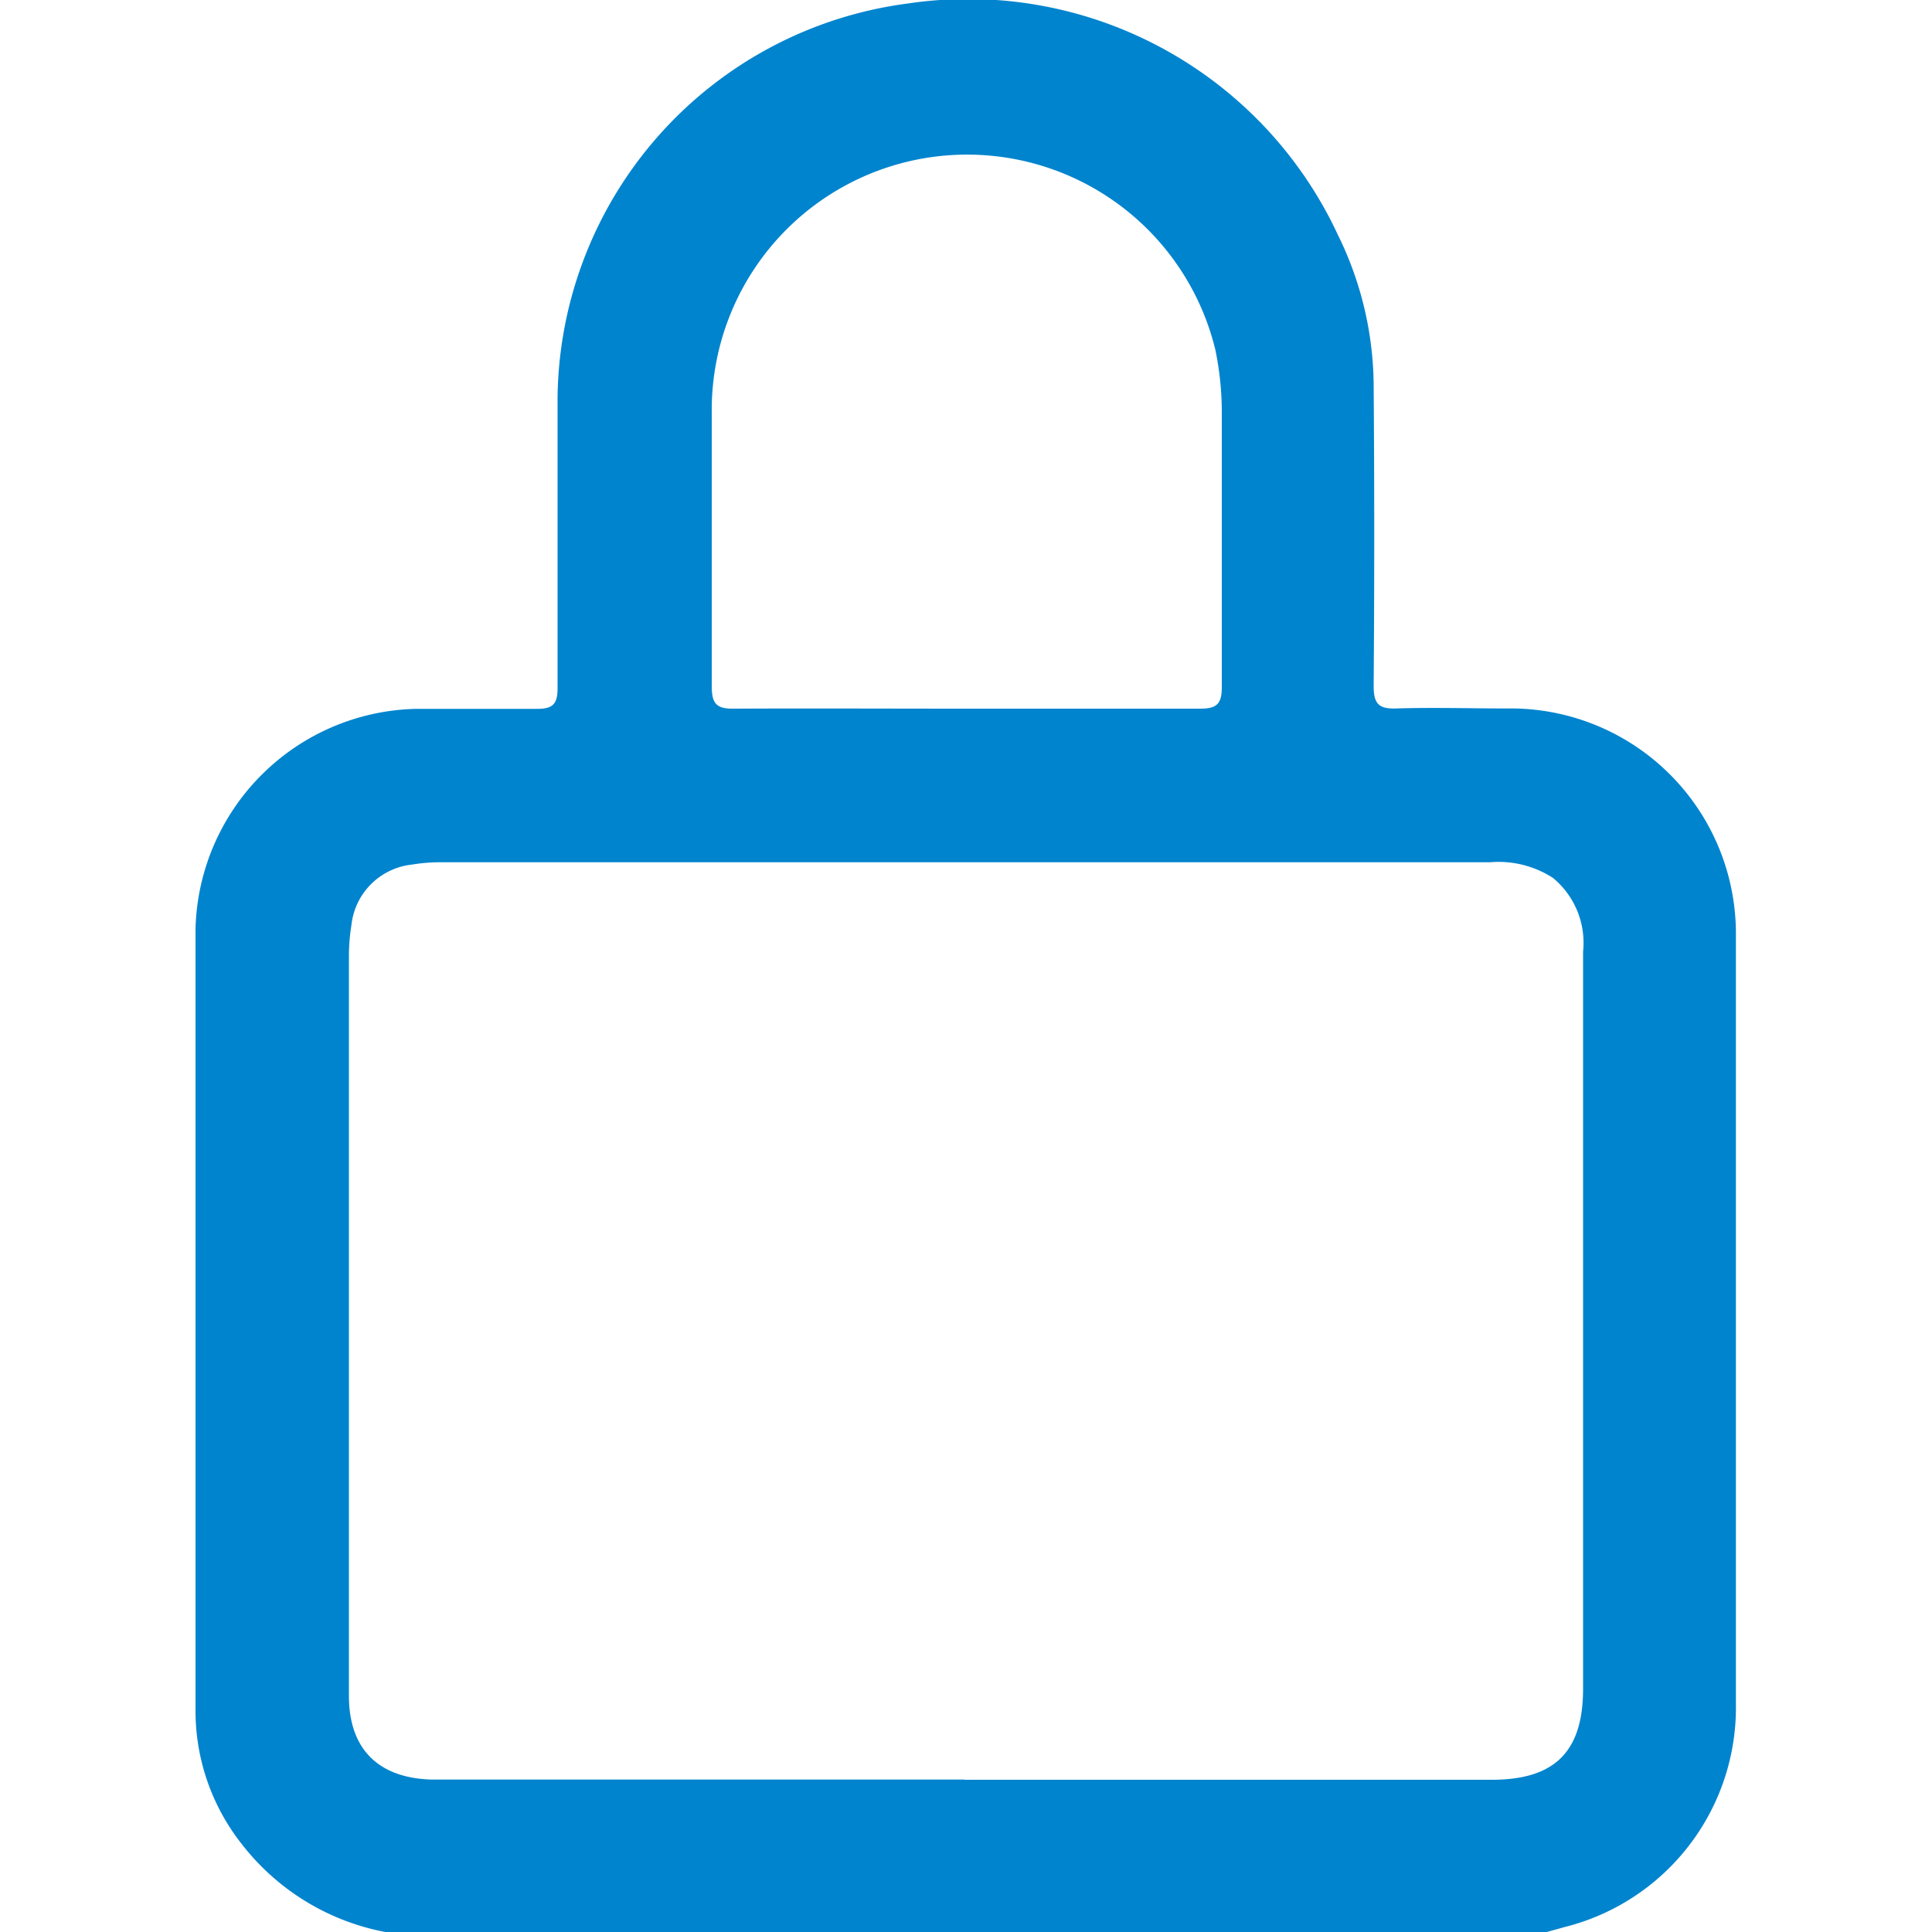 <svg id="Layer_1" data-name="Layer 1" xmlns="http://www.w3.org/2000/svg" viewBox="0 0 100 100"><defs><style>.cls-1{fill:#0084ce;}</style></defs><path class="cls-1" d="M19.94,100a12.29,12.29,0,0,1-7.41-4.53,11.13,11.13,0,0,1-2.41-6.87q0-20.25,0-40.5A11.68,11.68,0,0,1,21.56,36.69c2.08,0,4.16,0,6.25,0,.81,0,1.05-.26,1.05-1.06,0-5,0-10.09,0-15.13A20.81,20.81,0,0,1,47,.18a21.11,21.11,0,0,1,22.26,12,17.85,17.85,0,0,1,1.84,7.72q.06,7.82,0,15.62c0,.9.26,1.18,1.16,1.15,1.92-.06,3.84,0,5.76,0a11.66,11.66,0,0,1,11.83,11.8q0,19.86,0,39.72A11.71,11.71,0,0,1,81,99.74l-.94.26Zm30-7.88H77.22c3.26,0,4.72-1.46,4.72-4.71,0-4,0-7.94,0-11.91V49.25a4.35,4.35,0,0,0-1.56-3.81,5.18,5.18,0,0,0-3.25-.81H22.88a8.92,8.92,0,0,0-1.55.12,3.53,3.53,0,0,0-3.14,3.13,10.11,10.11,0,0,0-.13,1.65q0,15.85,0,31.71c0,2.18,0,4.36,0,6.54,0,2.77,1.55,4.27,4.32,4.33H49.9Zm0-55.44c4.07,0,8.13,0,12.2,0,.87,0,1.1-.28,1.1-1.12,0-4.78,0-9.56,0-14.35a16.05,16.05,0,0,0-.33-3.09,13.22,13.22,0,0,0-26.07,3.24c0,4.71,0,9.43,0,14.15,0,.87.21,1.19,1.14,1.17C41.92,36.66,45.92,36.68,49.92,36.68Z"/></svg>